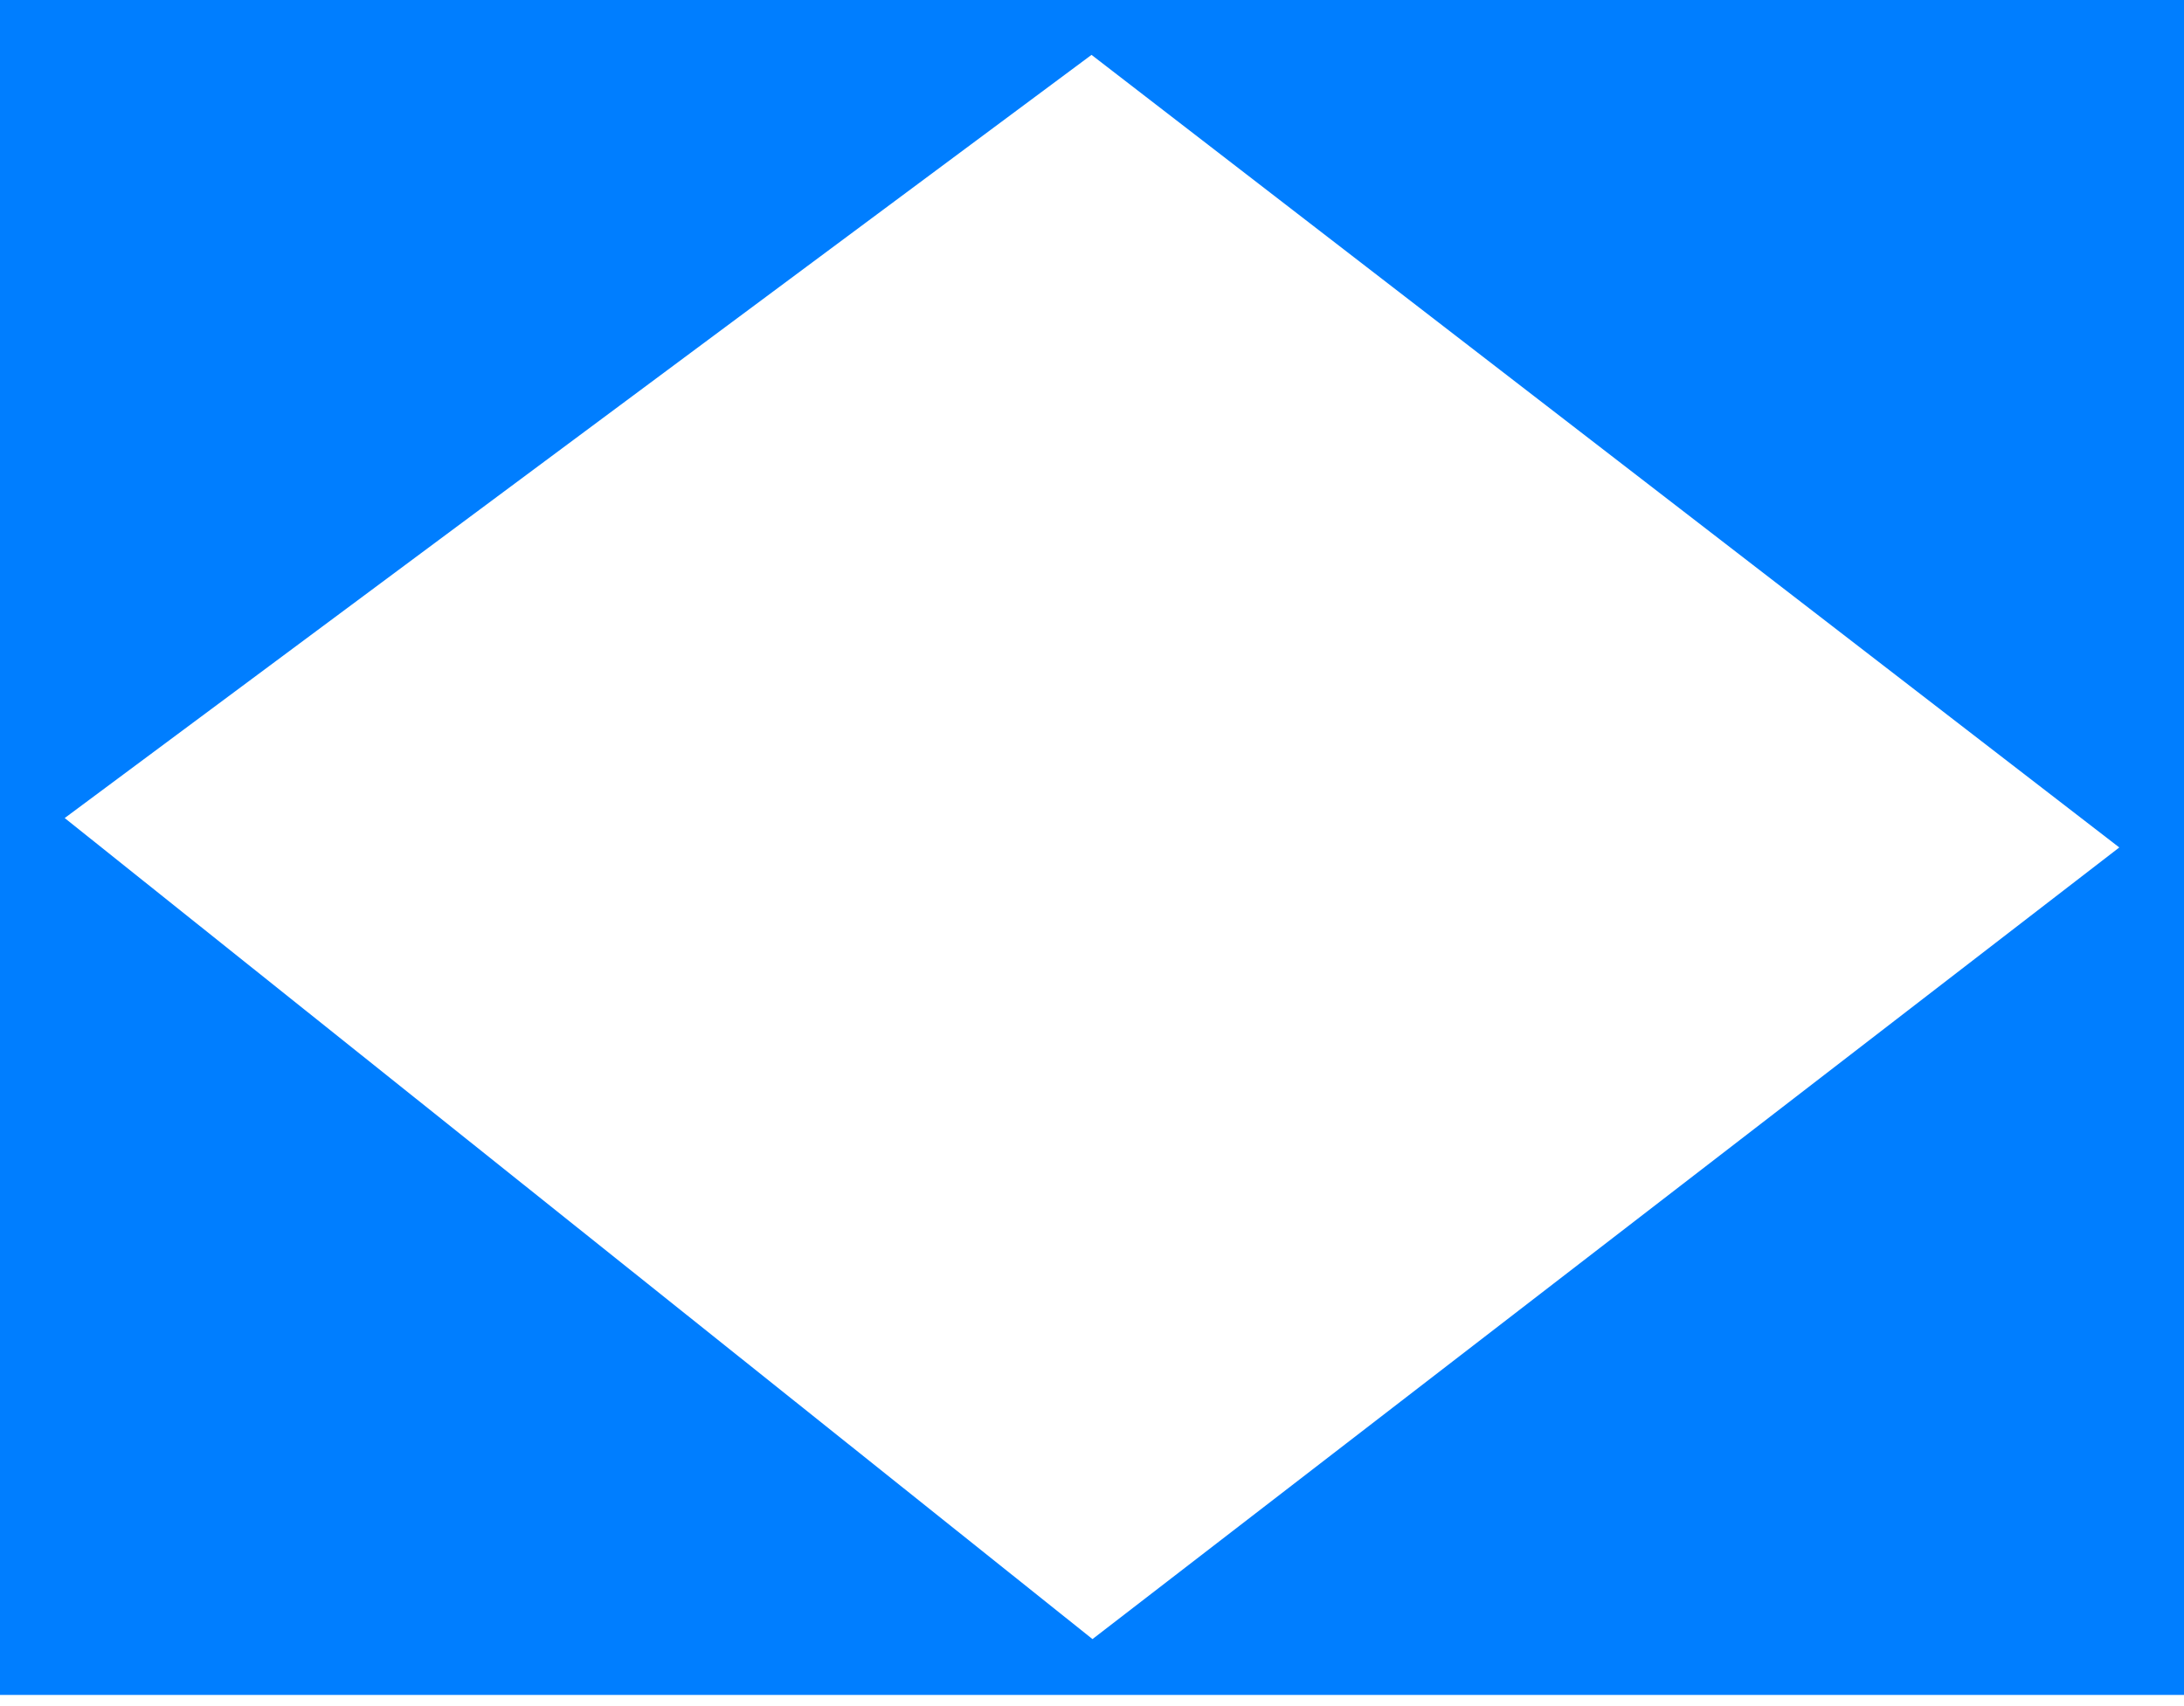 <svg width="32" height="25" viewBox="0 0 32 25" fill="none" xmlns="http://www.w3.org/2000/svg">
<path d="M32 0H0V24.836H32V0ZM31.052 12.418L16.007 24.018L0.948 11.987L15.993 0.804L31.052 12.418Z" fill="#007EFF"/>
</svg>
